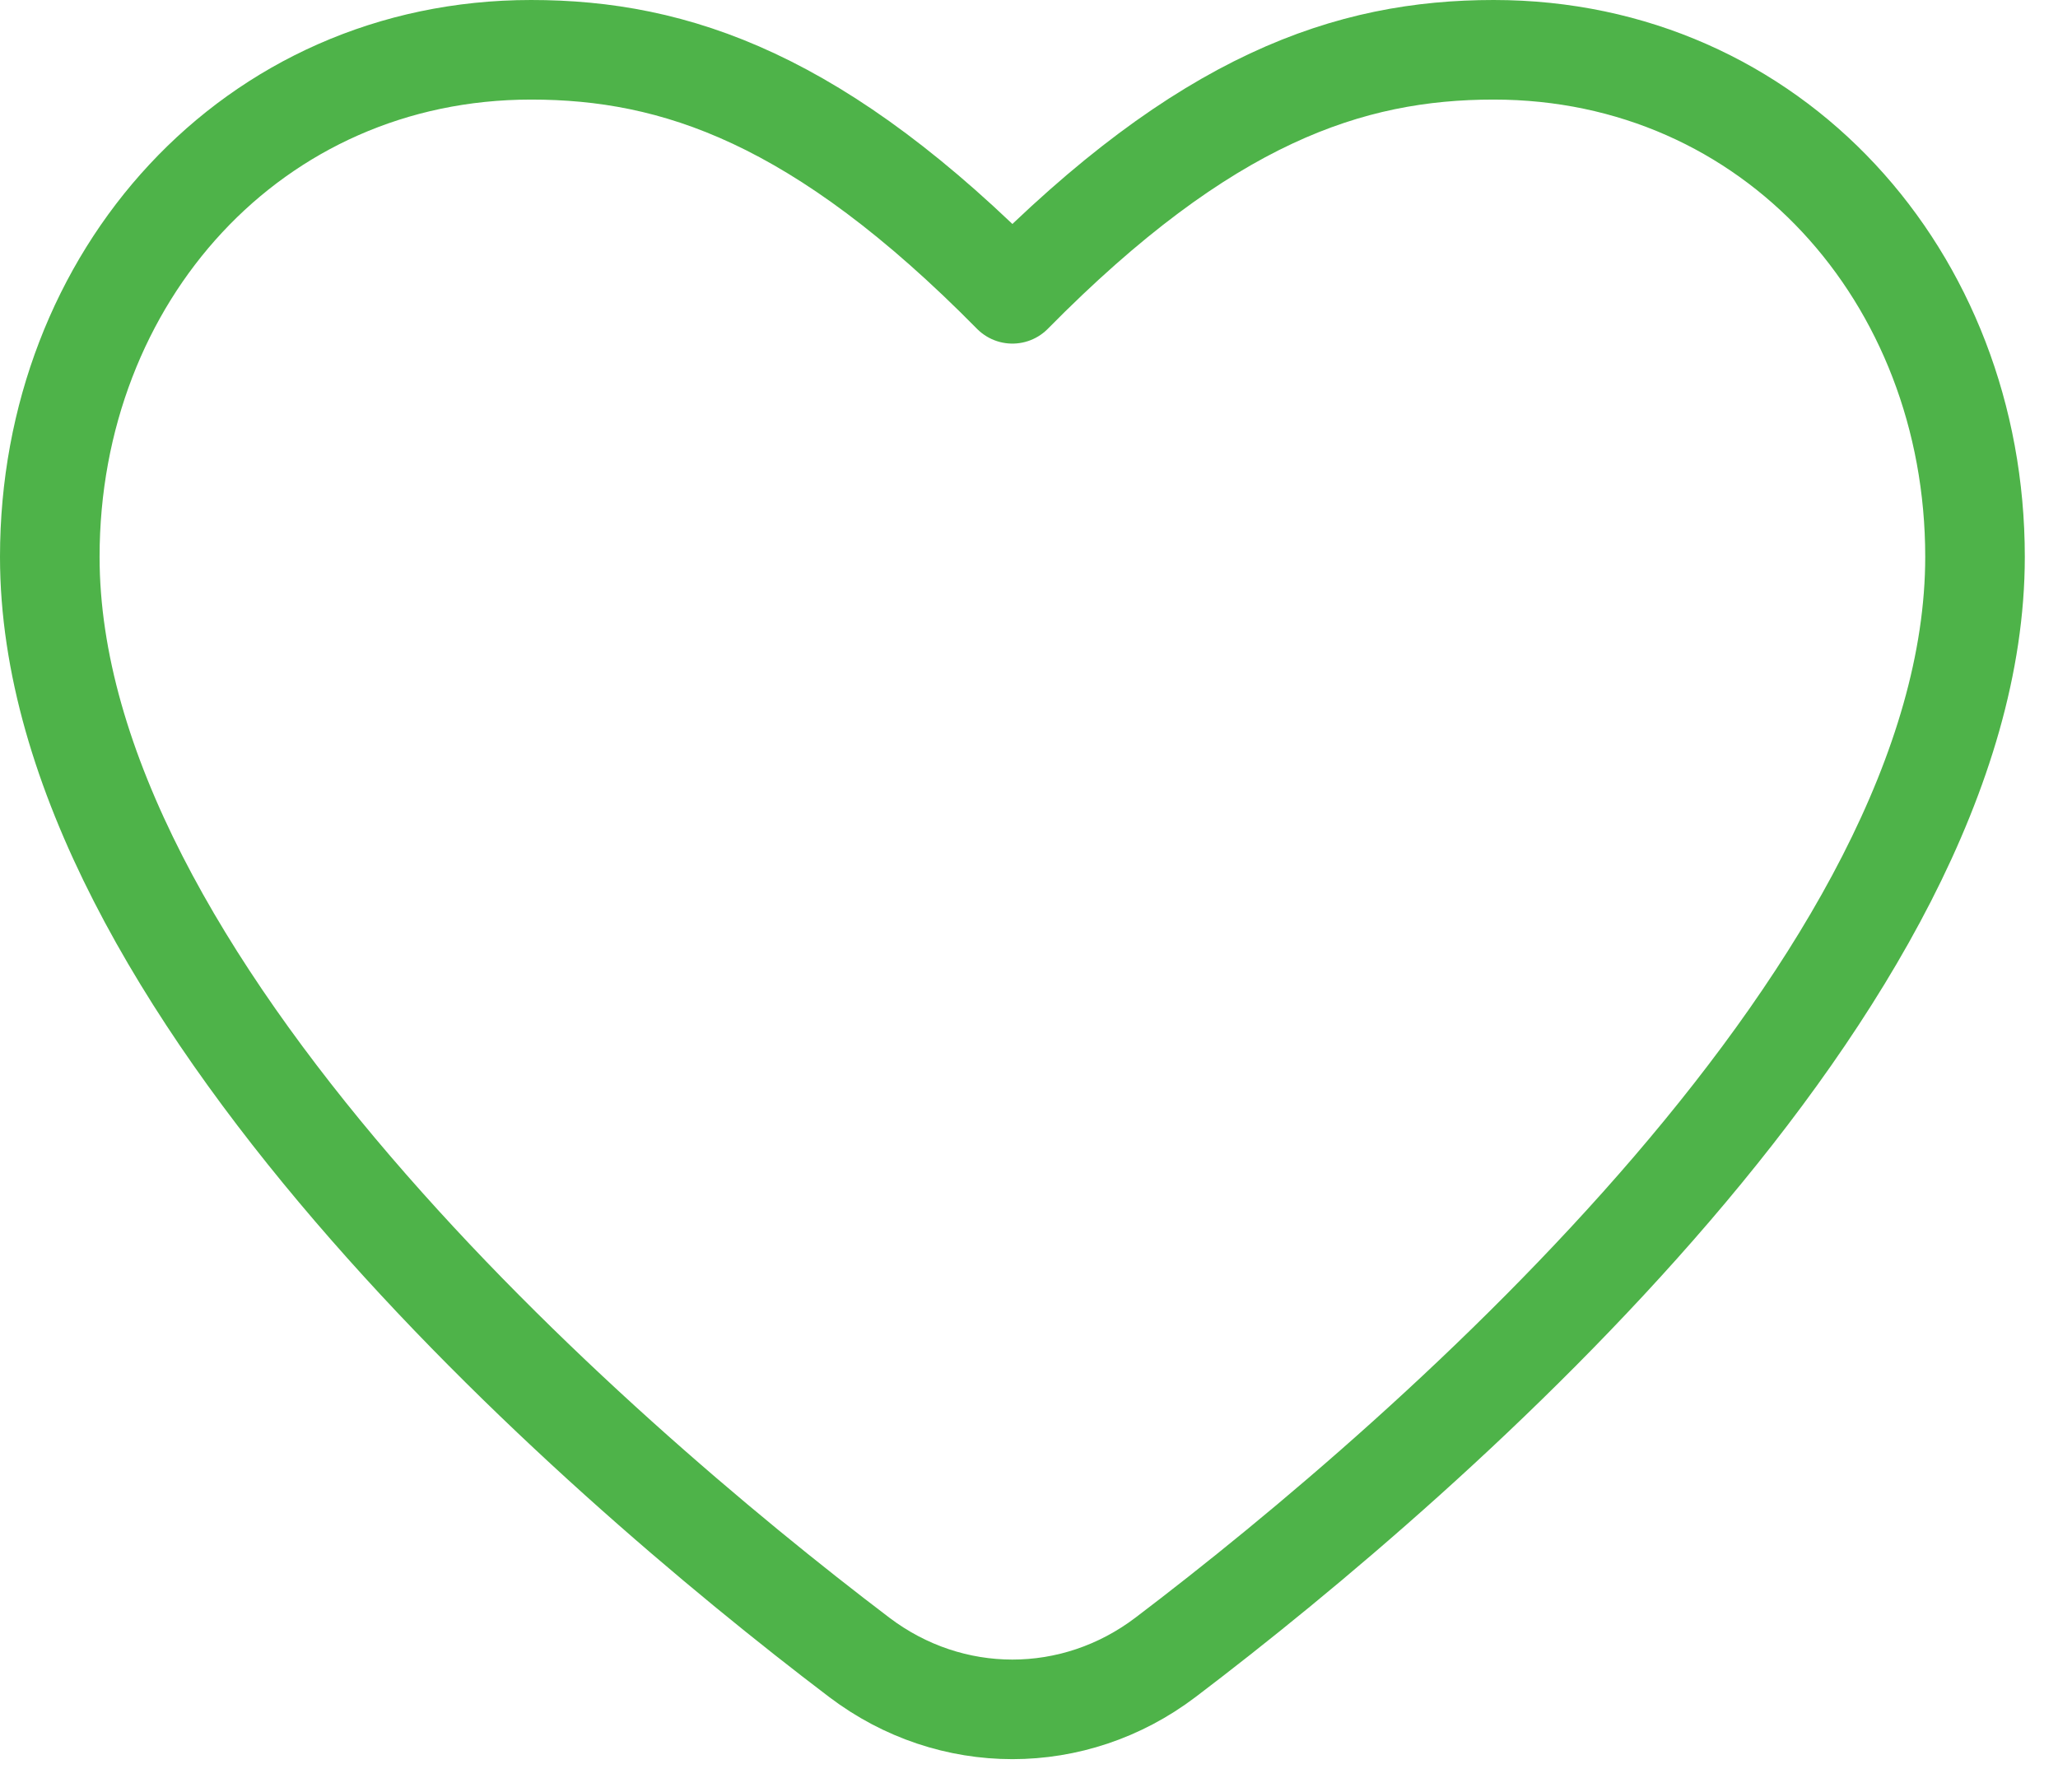 <svg width="31" height="27" viewBox="0 0 31 27" fill="none" xmlns="http://www.w3.org/2000/svg">
<path d="M12.944 24.967C8.855 21.864 0.75 14.772 0.75 8.388C0.75 4.17 3.802 0.75 8 0.75C10.175 0.75 12.35 1.485 15.25 4.426C18.15 1.485 20.325 0.75 22.5 0.75C26.698 0.75 29.75 4.17 29.75 8.388C29.75 14.77 21.645 21.864 17.555 24.967C16.178 26.011 14.322 26.011 12.944 24.967Z" stroke="#4EB349" stroke-width="1.5" stroke-linecap="round" stroke-linejoin="round"/>
</svg>
